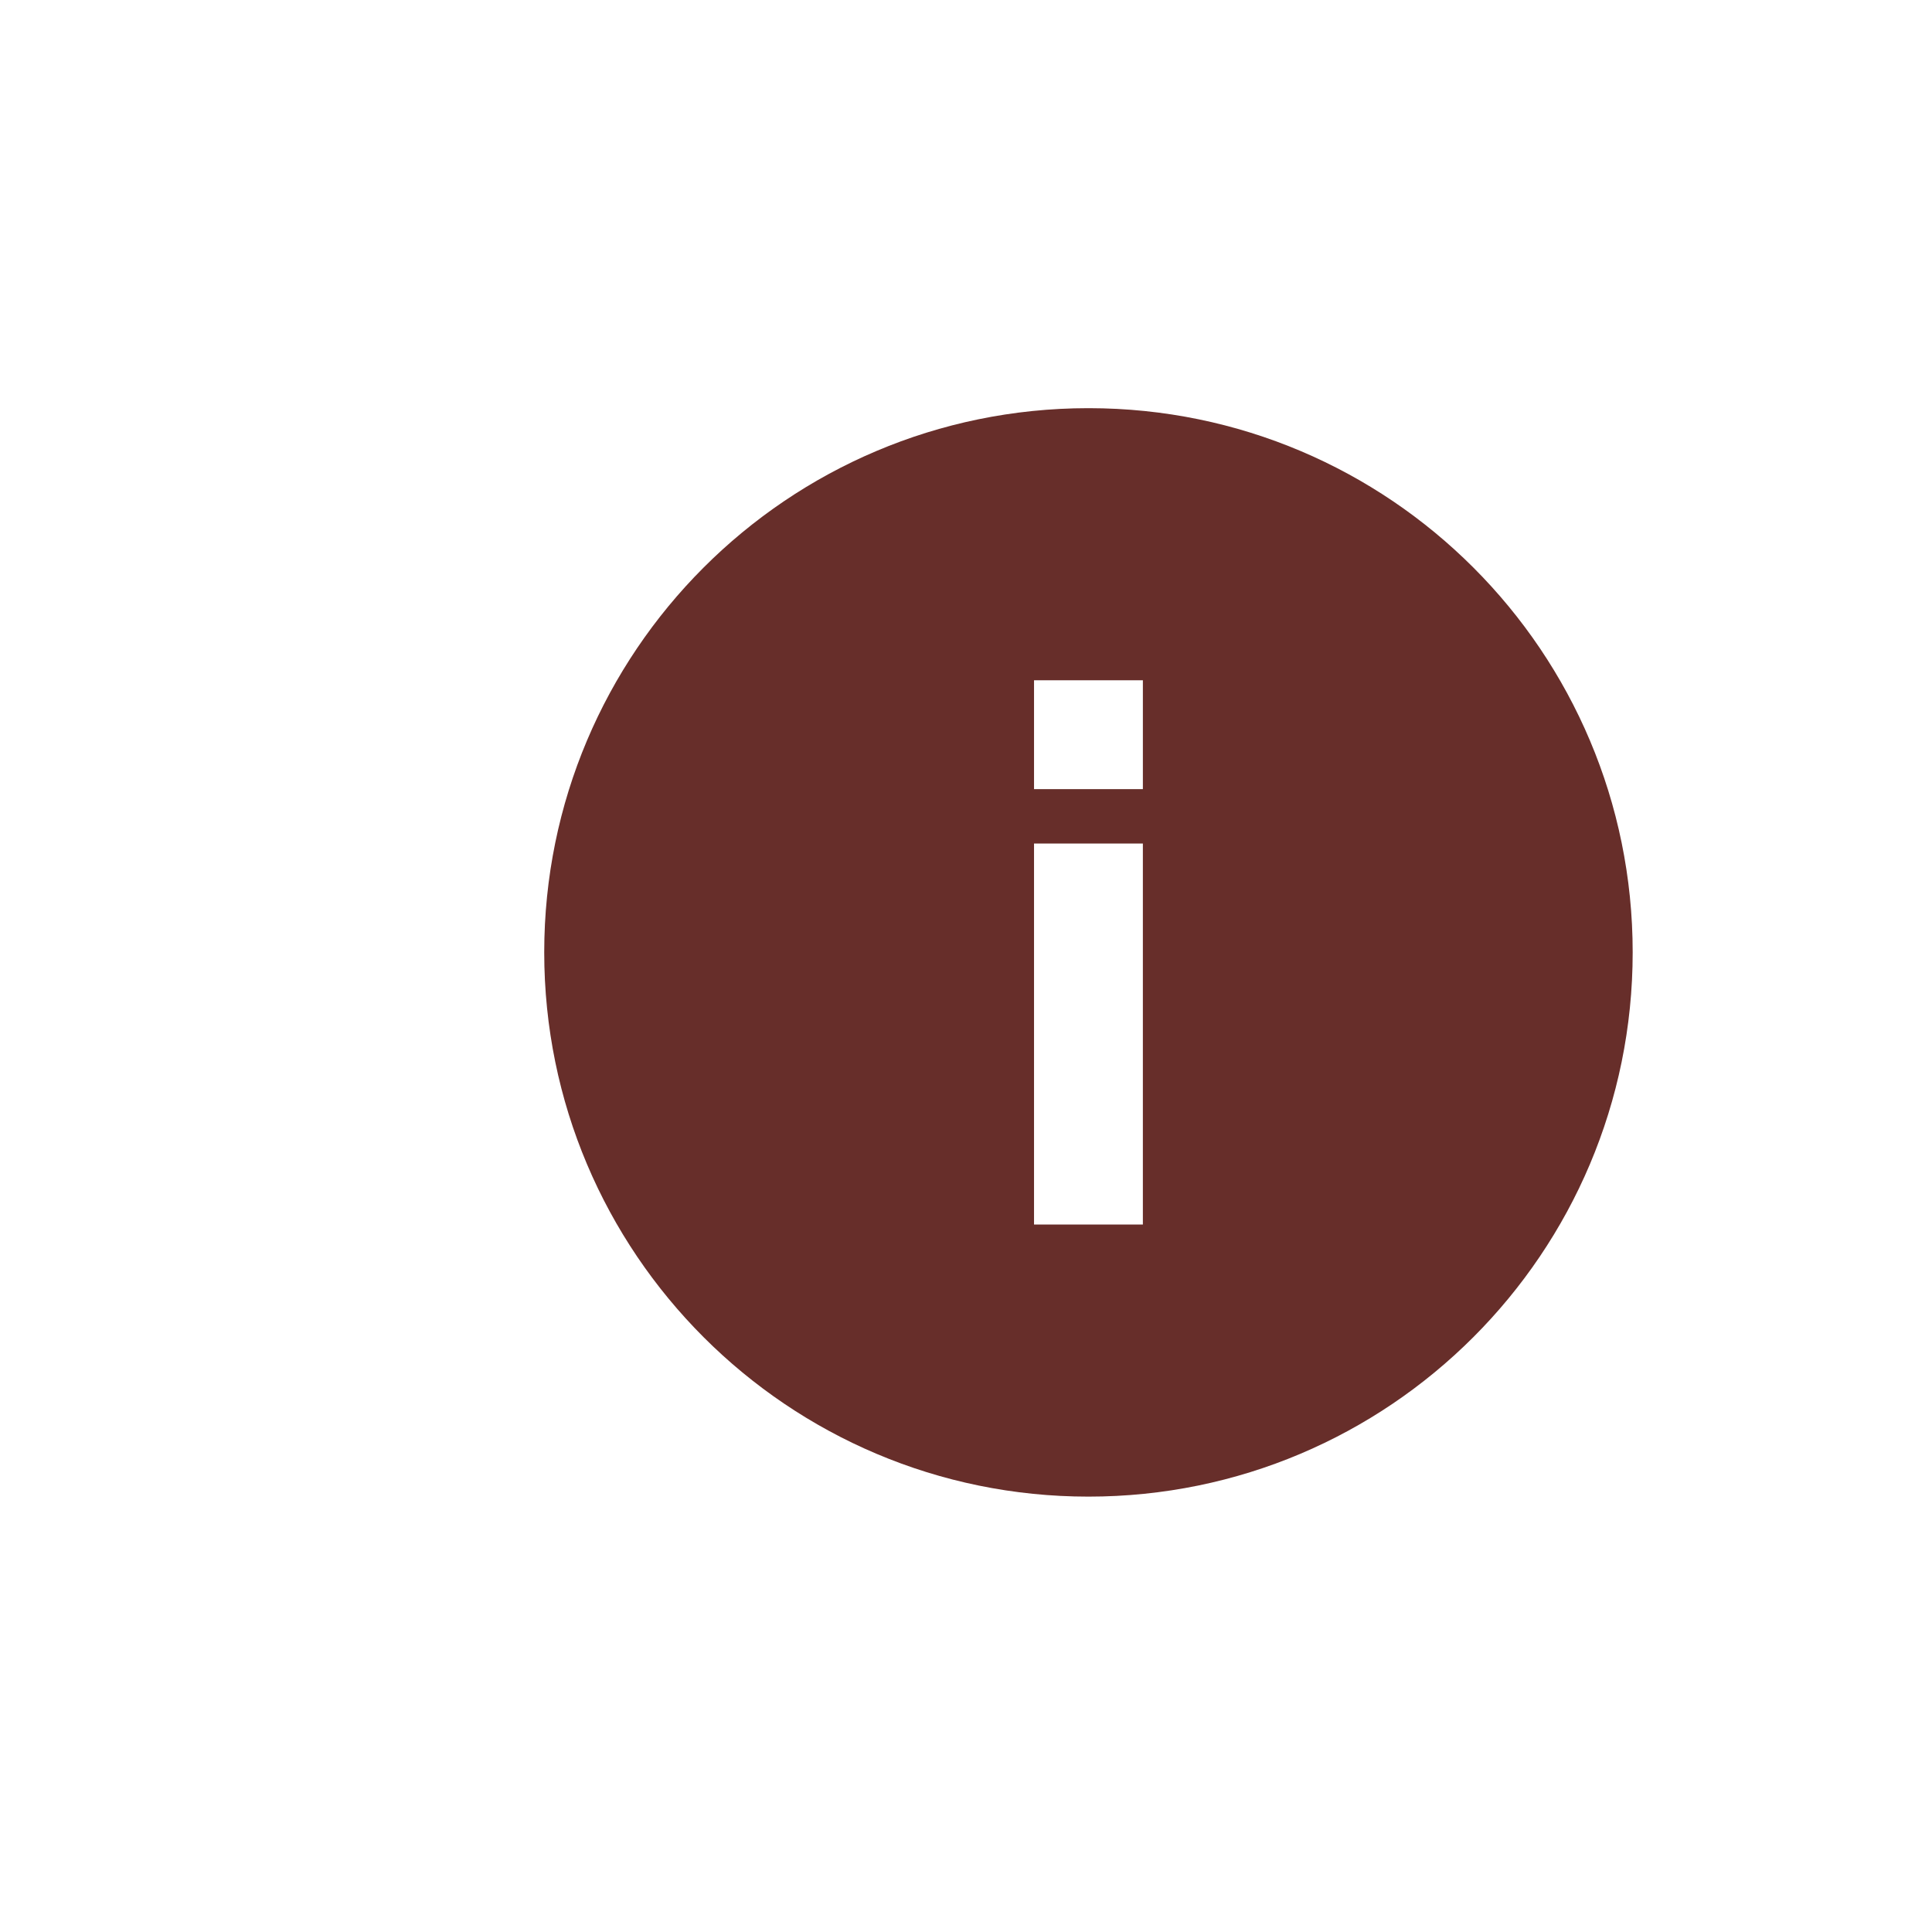 <svg xmlns="http://www.w3.org/2000/svg" width="71" height="71" viewBox="-2.5 55 71 71"><path fill="#672e2a" d="M37.52 70h-.038C26.444 70.01 17.5 78.958 17.5 89.998c0 11.047 8.954 20.002 20 20.002 11.047 0 20-8.955 20-20.002 0-11.04-8.94-19.99-19.98-19.998zm1.98 30h-4V86h4v14zm0-16h-4v-4h4v4z"/></svg>
